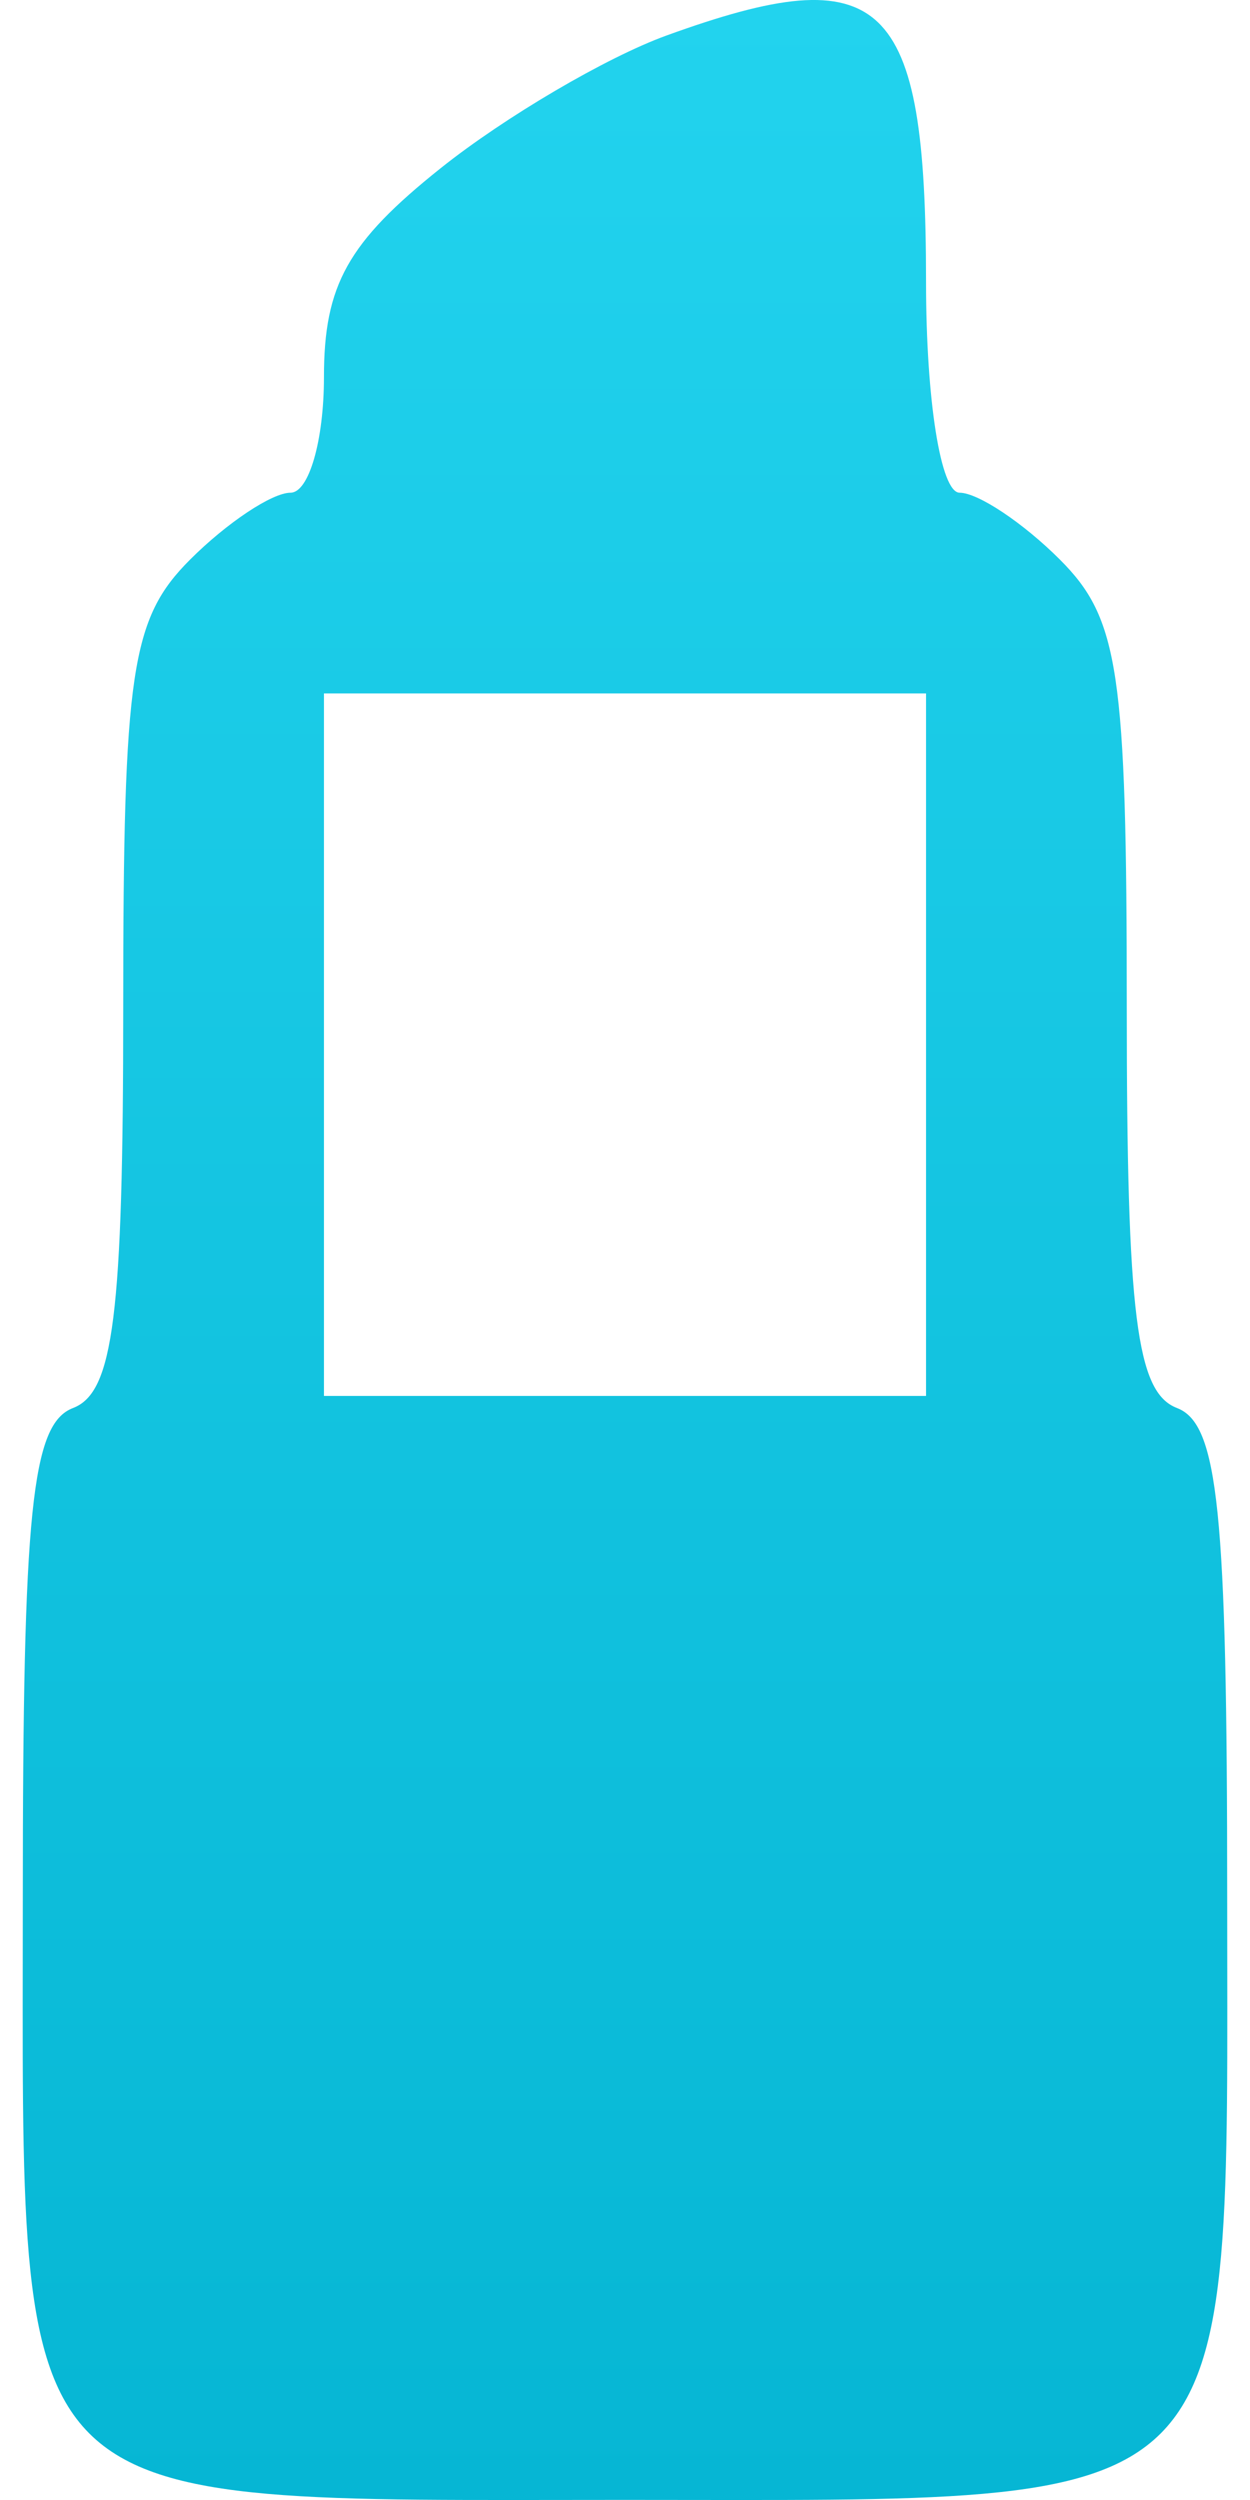 <svg width="12" height="24" viewBox="0 0 12 24" fill="none" xmlns="http://www.w3.org/2000/svg">
<path fill-rule="evenodd" clip-rule="evenodd" d="M6.398 0.341C5.822 0.55 4.846 1.123 4.23 1.615C3.339 2.326 3.11 2.736 3.11 3.62C3.11 4.23 2.965 4.73 2.789 4.73C2.612 4.73 2.178 5.019 1.825 5.372C1.258 5.939 1.183 6.443 1.183 9.673C1.183 12.63 1.09 13.368 0.701 13.517C0.304 13.669 0.219 14.499 0.219 18.208C0.219 24.226 -0.008 23.999 6 23.999C12.008 23.999 11.781 24.226 11.781 18.208C11.781 14.499 11.696 13.669 11.299 13.517C10.91 13.368 10.817 12.63 10.817 9.673C10.817 6.443 10.742 5.939 10.175 5.372C9.822 5.019 9.388 4.73 9.212 4.73C9.031 4.73 8.89 3.841 8.89 2.707C8.89 -0.032 8.486 -0.416 6.398 0.341ZM8.89 10.029V13.401H6H3.11V10.029V6.657H6H8.89V10.029Z" fill="url(#paint0_linear_2_17618)"/>
<defs>
<linearGradient id="paint0_linear_2_17618" x1="6" y1="0" x2="6" y2="24" gradientUnits="userSpaceOnUse">
<stop stop-color="#22D3EE"/>
<stop offset="1" stop-color="#06B6D4"/>
</linearGradient>
</defs>
</svg>
